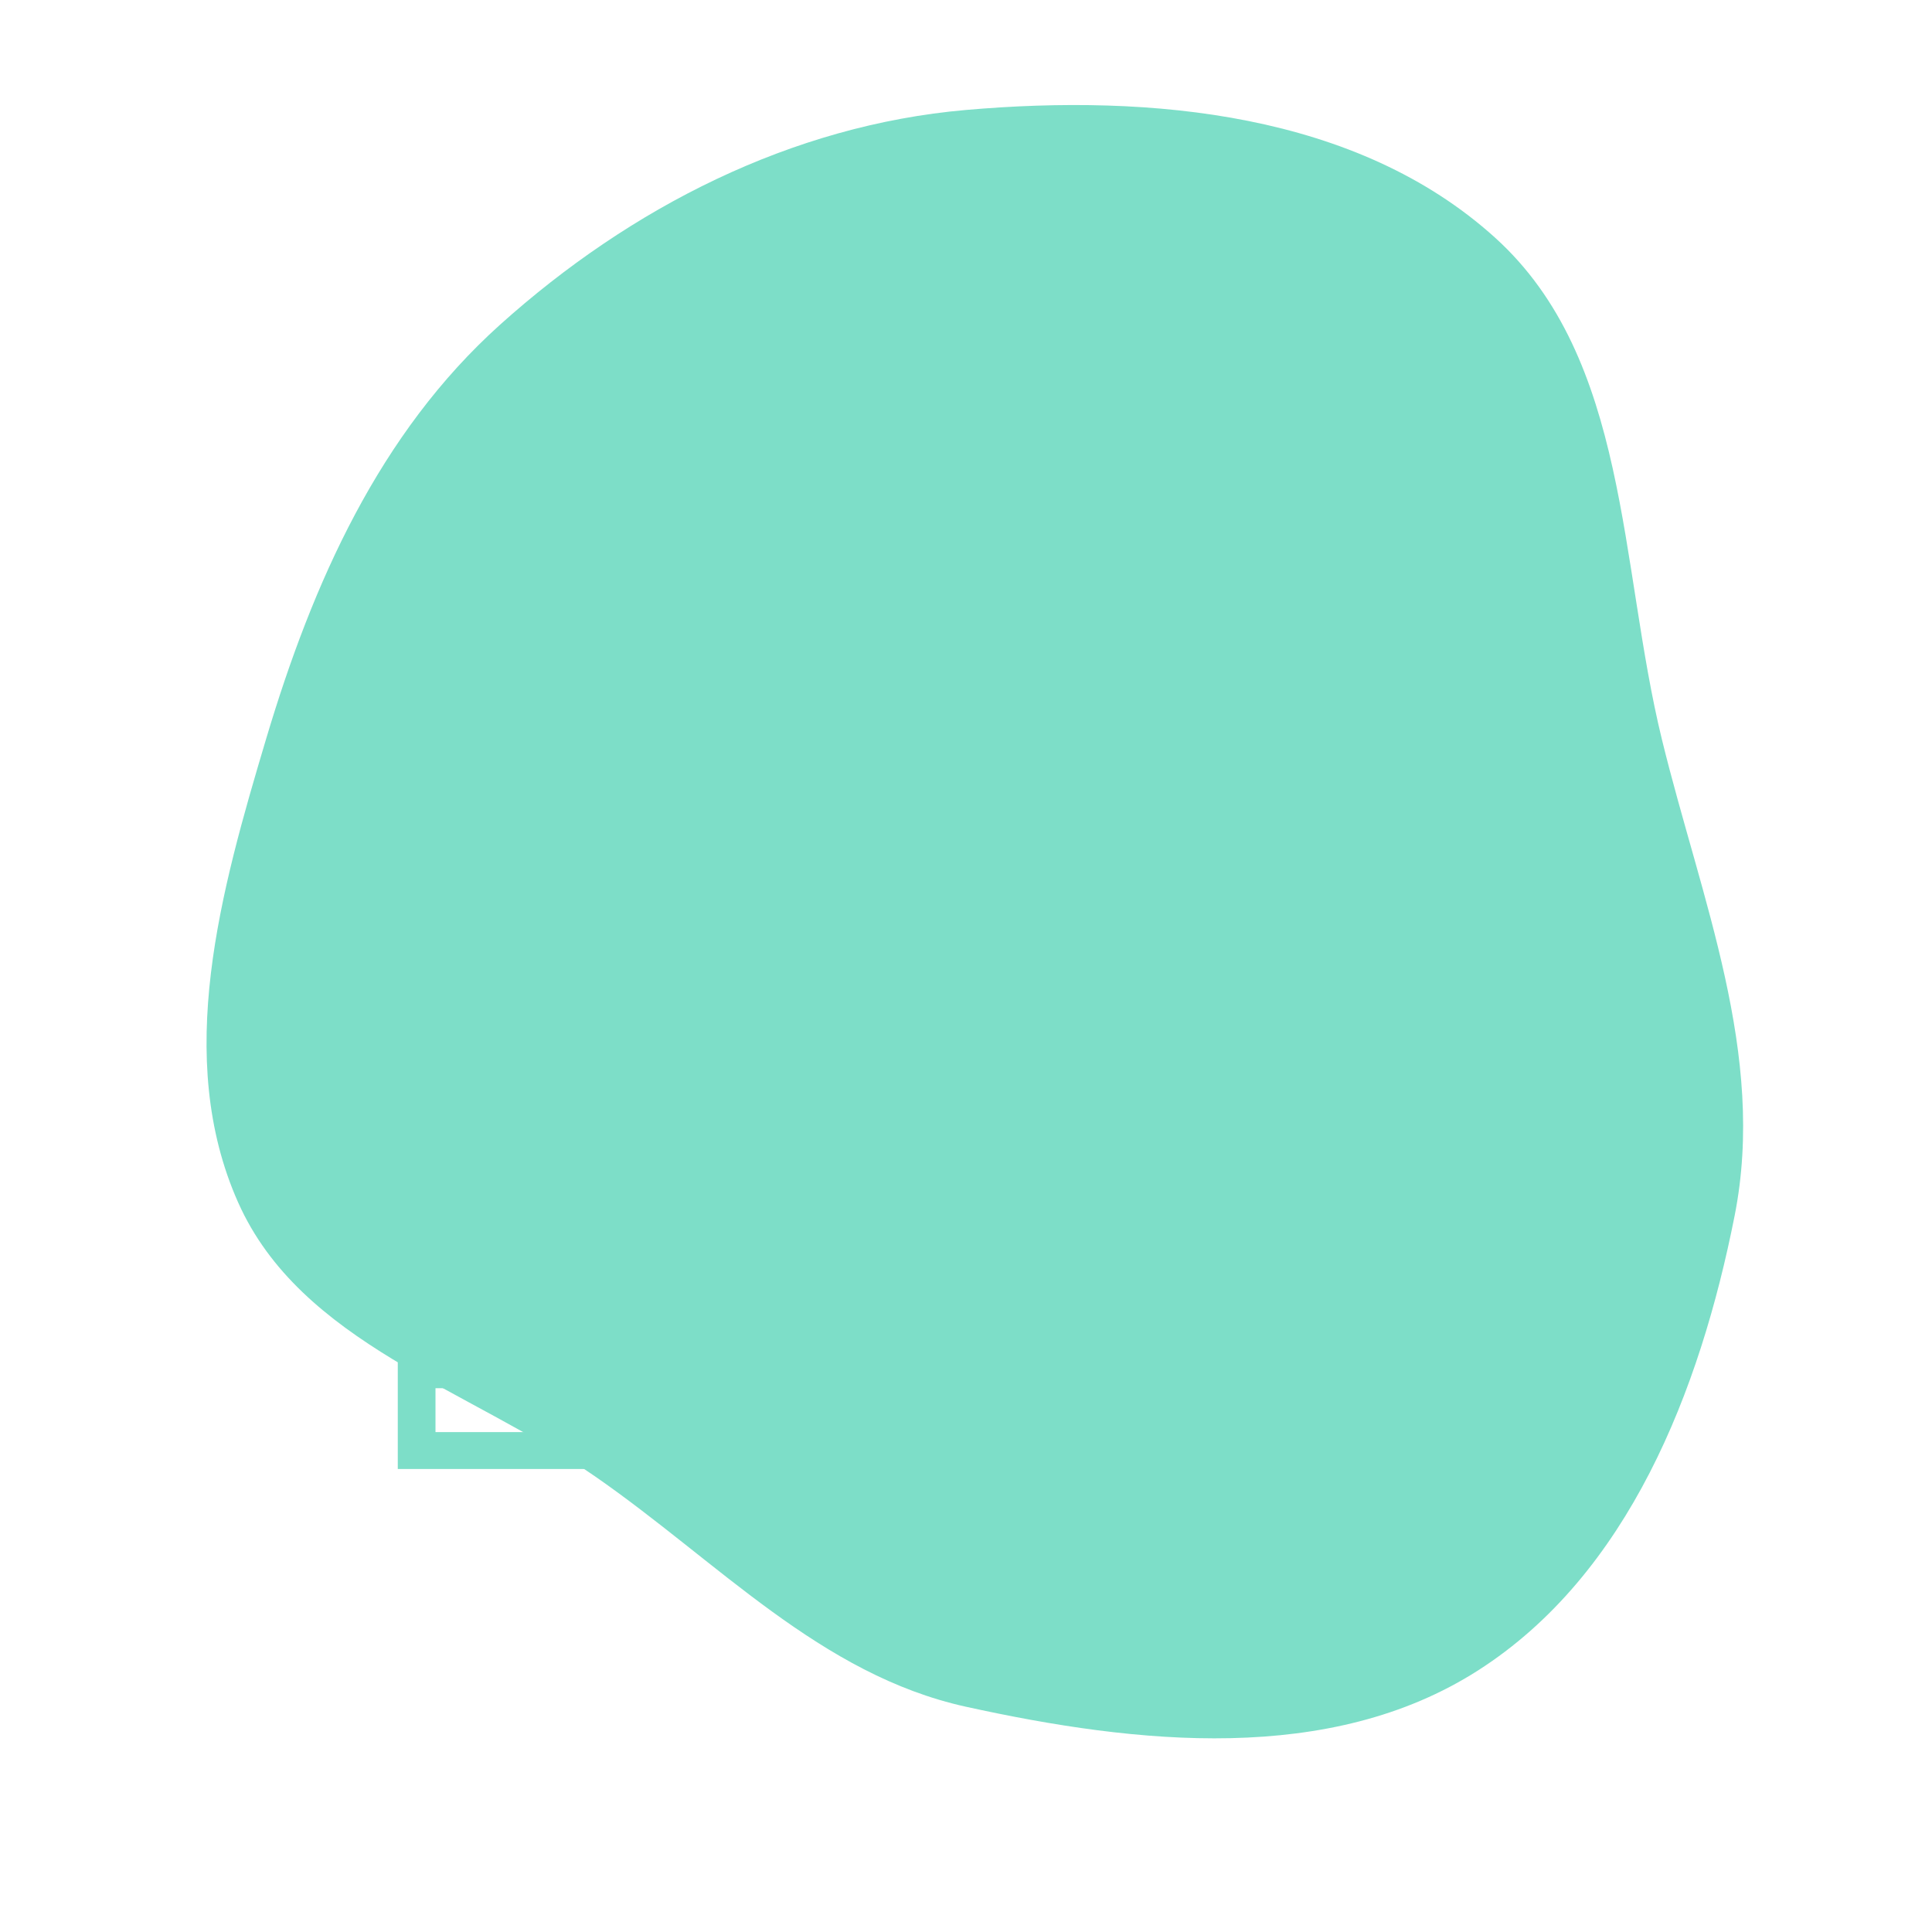<?xml version="1.0" encoding="UTF-8"?><svg fill="#7ddec8" xmlns="http://www.w3.org/2000/svg" viewBox="-20.28 -20.28 98.5 98.5" xml:space="preserve" stroke="#7ddec8"><path d="M28.97 66.736c8.731 1.92 18.564 2.966 26.097-1.846 7.668-4.898 11.325-14.262 13.09-23.187 1.628-8.227-1.707-16.117-3.702-24.263-2.193-8.953-1.674-19.415-8.508-25.6-7.031-6.363-17.53-7.34-26.977-6.514-8.904.778-17.106 4.975-23.755 10.948C-.946 1.81-4.34 9.441-6.708 17.377c-2.315 7.758-4.726 16.256-1.43 23.65 3.193 7.16 11.757 9.503 18.2 13.967 6.252 4.331 11.48 10.109 18.908 11.742" fill="#7ddec821" stroke="none"/><g stroke-linecap="round" stroke-linejoin="round"/><g transform="scale(.08)" stroke-width="20"><defs style="stroke-width:20"><clipPath id="a" clipPathUnits="userSpaceOnUse" stroke-width="20" style="stroke-width:20"><path d="M0 512h512V0H0Z" data-original="#000000" style="stroke-width:20"/></clipPath></defs><path d="M0 0v57" style="stroke-width:20;stroke-linecap:butt;stroke-linejoin:miter;stroke-miterlimit:10;stroke-dasharray:none;stroke-opacity:1" transform="matrix(1.333 0 0 -1.333 71.958 617.833)" fill="none" stroke-miterlimit="10" data-original="#000000"/><path d="M0 0v47.625h105.125v-120" style="stroke-width:20;stroke-linecap:butt;stroke-linejoin:miter;stroke-miterlimit:10;stroke-dasharray:none;stroke-opacity:1" transform="matrix(1.333 0 0 -1.333 71.958 521.333)" fill="none" stroke-miterlimit="10" data-original="#000000"/><path d="M0 0v179.875h105.125V0" style="stroke-width:20;stroke-linecap:butt;stroke-linejoin:miter;stroke-miterlimit:10;stroke-dasharray:none;stroke-opacity:1" transform="matrix(1.333 0 0 -1.333 271.958 617.833)" fill="none" stroke-miterlimit="10" data-original="#000000"/><path d="M0 0v239.875h105.125v-92.438" style="stroke-width:20;stroke-linecap:butt;stroke-linejoin:miter;stroke-miterlimit:10;stroke-dasharray:none;stroke-opacity:1" transform="matrix(1.333 0 0 -1.333 471.958 617.833)" fill="none" stroke-miterlimit="10" data-original="#000000"/><path d="M0 0v-132.375" style="stroke-width:20;stroke-linecap:butt;stroke-linejoin:miter;stroke-miterlimit:10;stroke-dasharray:none;stroke-opacity:1" transform="matrix(1.333 0 0 -1.333 612.125 441.333)" fill="none" stroke-miterlimit="10" data-original="#000000"/><g clip-path="url(#a)" transform="matrix(1.333 0 0 -1.333 0 682.667)" style="stroke-width:20" fill="none" stroke-miterlimit="10"><path d="M0 0c4.009-9.478 6.226-19.897 6.226-30.835 0-43.752-35.468-79.219-79.219-79.219-43.751 0-79.219 35.467-79.219 79.219 0 43.751 35.468 79.218 79.219 79.218 27.398 0 51.548-13.908 65.773-35.05" style="stroke-width:20;stroke-linecap:butt;stroke-linejoin:miter;stroke-miterlimit:10;stroke-dasharray:none;stroke-opacity:1" transform="translate(164.524 455.992)" data-original="#000000"/><path d="M0 0v-51h38.125" style="stroke-width:20;stroke-linecap:butt;stroke-linejoin:miter;stroke-miterlimit:10;stroke-dasharray:none;stroke-opacity:1" transform="translate(91.531 476.156)" data-original="#000000"/><path d="M503.969 7.625H8.032v41h495.937z" style="stroke-width:20;stroke-linecap:butt;stroke-linejoin:miter;stroke-miterlimit:10;stroke-dasharray:none;stroke-opacity:1" data-original="#000000"/><path d="M0 0v-78.667" style="stroke-width:20;stroke-linecap:butt;stroke-linejoin:miter;stroke-miterlimit:10;stroke-dasharray:15,15;stroke-opacity:1" transform="translate(391.531 256)" stroke-dasharray="15, 15" data-original="#000000"/><path d="m0 0 135.125 104.938L180 29.875l152 132" style="stroke-width:20;stroke-linecap:butt;stroke-linejoin:miter;stroke-miterlimit:10;stroke-dasharray:none;stroke-opacity:1" transform="translate(78.531 246.063)" data-original="#000000"/><path d="M0 0h45v-44.938" style="stroke-width:20;stroke-linecap:butt;stroke-linejoin:miter;stroke-miterlimit:10;stroke-dasharray:none;stroke-opacity:1" transform="translate(365.531 407.938)" data-original="#000000"/></g></g><g/></svg>